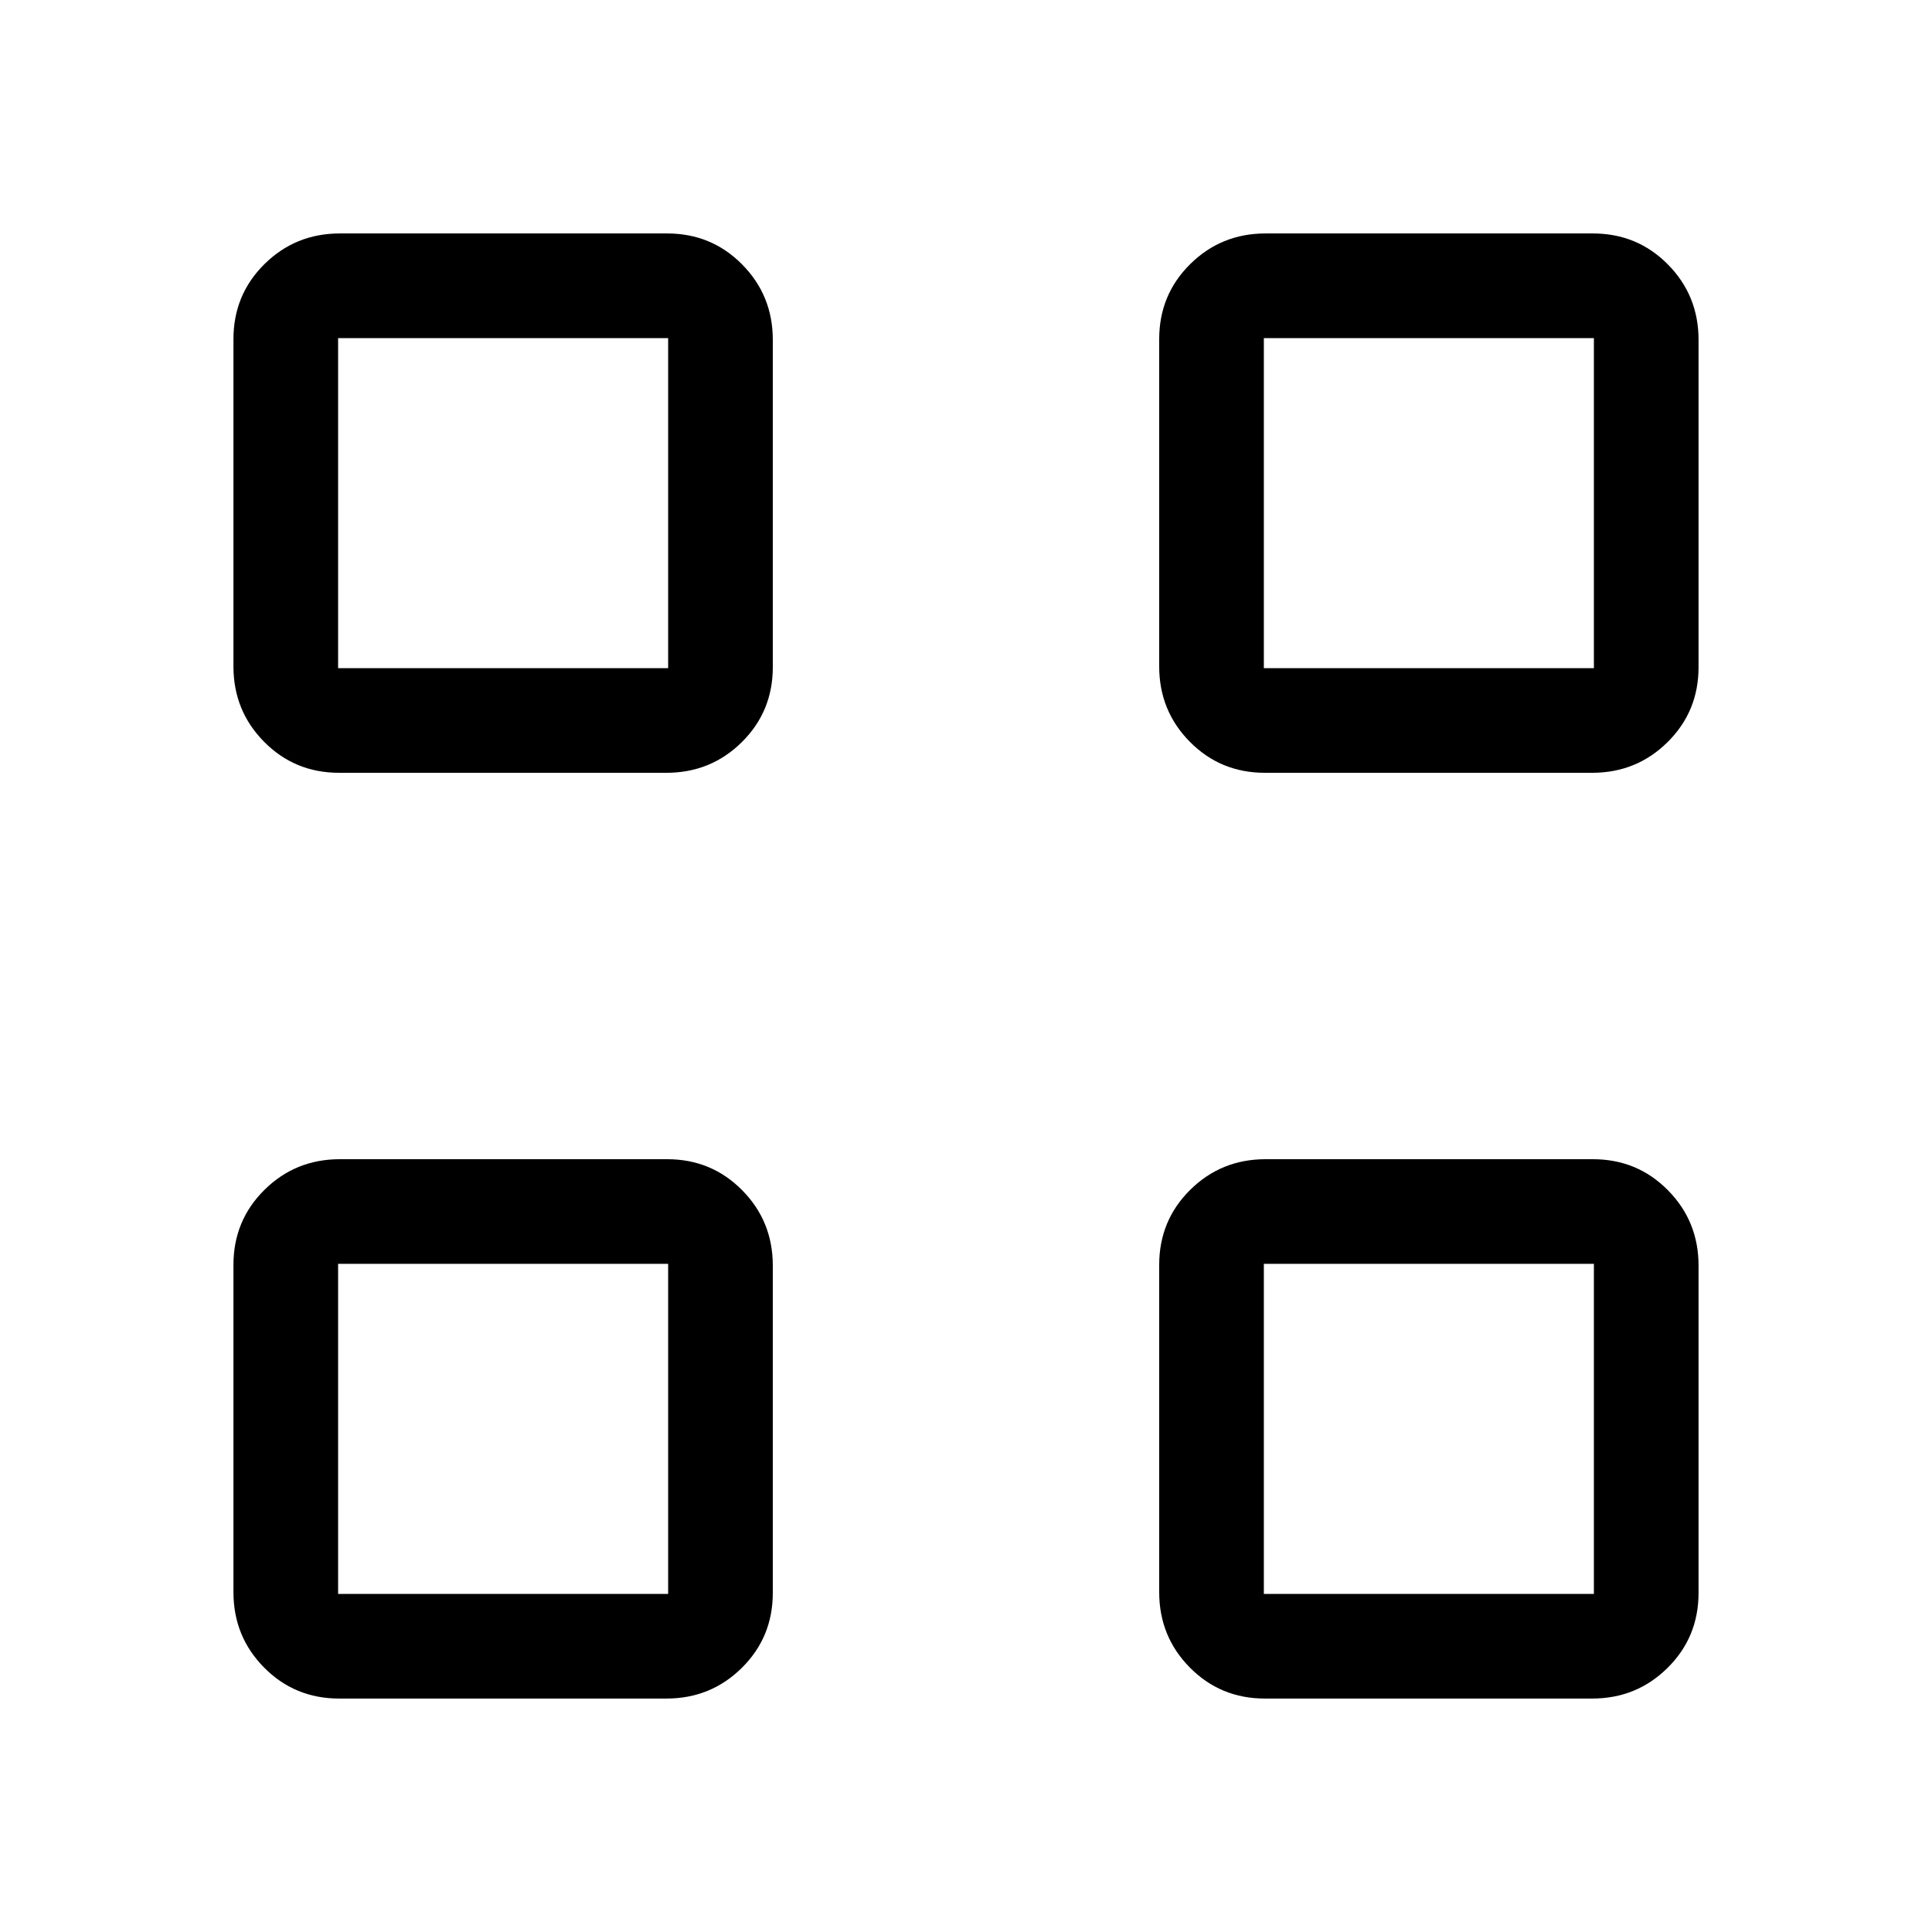 <svg viewBox="0 -960 960 960"><path d="M331.14-576H168.51q-22.05 0-37.28-15.41Q116-606.81 116-628.86v-162.63q0-22.05 15.41-37.28Q146.81-844 168.86-844H331.5q22.04 0 37.27 15.41Q384-813.19 384-791.14v162.64q0 22.04-15.41 37.27Q353.19-576 331.14-576ZM168-628h164v-164H168v164Zm163.14 512H168.51q-22.05 0-37.28-15.41Q116-146.81 116-168.86V-331.5q0-22.04 15.41-37.27Q146.81-384 168.86-384H331.5q22.04 0 37.27 15.41Q384-353.19 384-331.14v162.63q0 22.05-15.41 37.28Q353.19-116 331.14-116ZM168-168h164v-164H168v164Zm623.14-408H628.5q-22.04 0-37.27-15.41Q576-606.81 576-628.86v-162.63q0-22.05 15.41-37.28Q606.81-844 628.86-844h162.63q22.05 0 37.28 15.41Q844-813.19 844-791.14v162.64q0 22.04-15.41 37.27Q813.19-576 791.14-576ZM628-628h164v-164H628v164Zm163.14 512H628.5q-22.04 0-37.27-15.41Q576-146.81 576-168.86V-331.5q0-22.04 15.41-37.27Q606.81-384 628.86-384h162.63q22.05 0 37.28 15.41Q844-353.19 844-331.14v162.63q0 22.05-15.41 37.28Q813.19-116 791.14-116ZM628-168h164v-164H628v164ZM332-628Zm0 296Zm296-296Zm0 296Z"/></svg>
